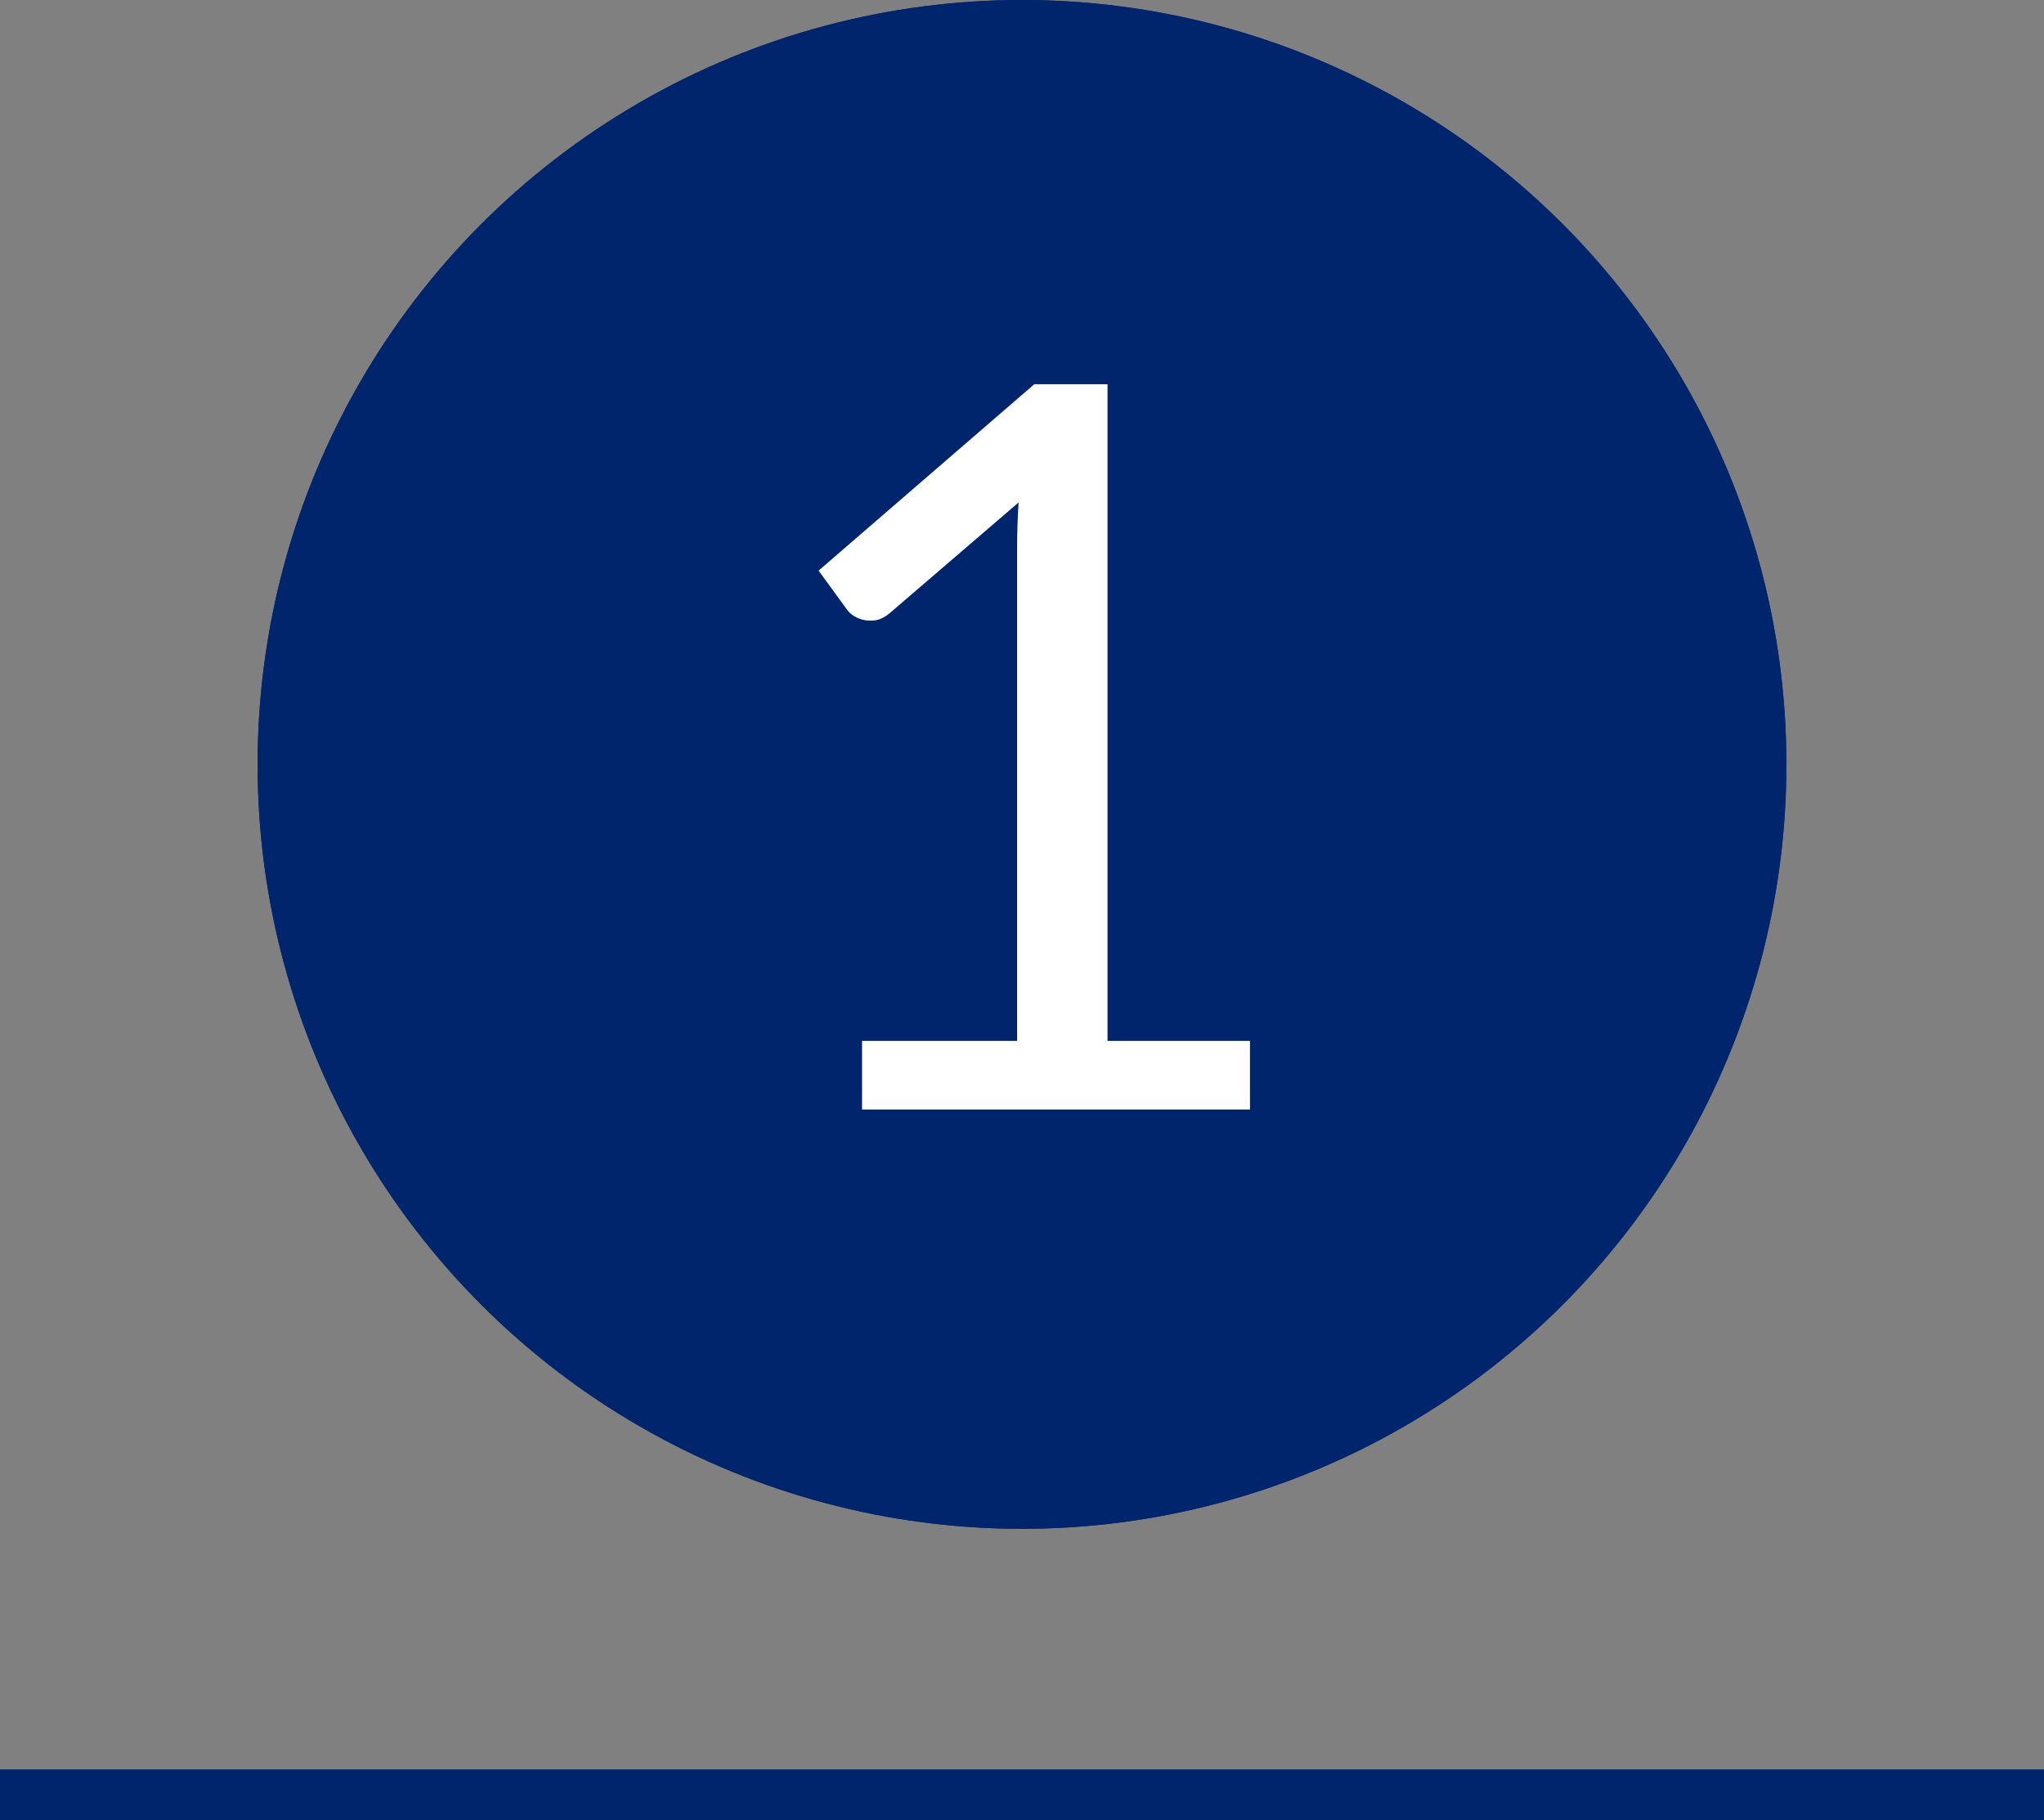 <svg width="1214" height="1081" viewBox="0 0 1214 1081" fill="none" xmlns="http://www.w3.org/2000/svg">
<rect x="0" y="0" width="1214" height="1081" fill="#808080" stroke="none"/>
<circle cx="607" cy="454" r="454" fill="#00256C"/>
<line y1="1066" x2="1214" y2="1066" stroke="#00256C" stroke-width="30"/>
<circle cx="607" cy="454" r="454" fill="#00256C"/>
<line y1="1066" x2="1214" y2="1066" stroke="#00256C" stroke-width="30"/>
<path d="M742.4 618.2V659H512V618.2H604.1V325.1C604.1 316.3 604.4 307.4 605 298.4L528.5 364.1C525.9 366.3 523.3 367.7 520.7 368.3C518.1 368.7 515.7 368.7 513.5 368.3C511.3 367.9 509.2 367.1 507.2 365.9C505.4 364.7 504 363.4 503 362L486.2 338.9L614.3 228.2H657.8V618.2H742.4Z" fill="white"/>
</svg>

